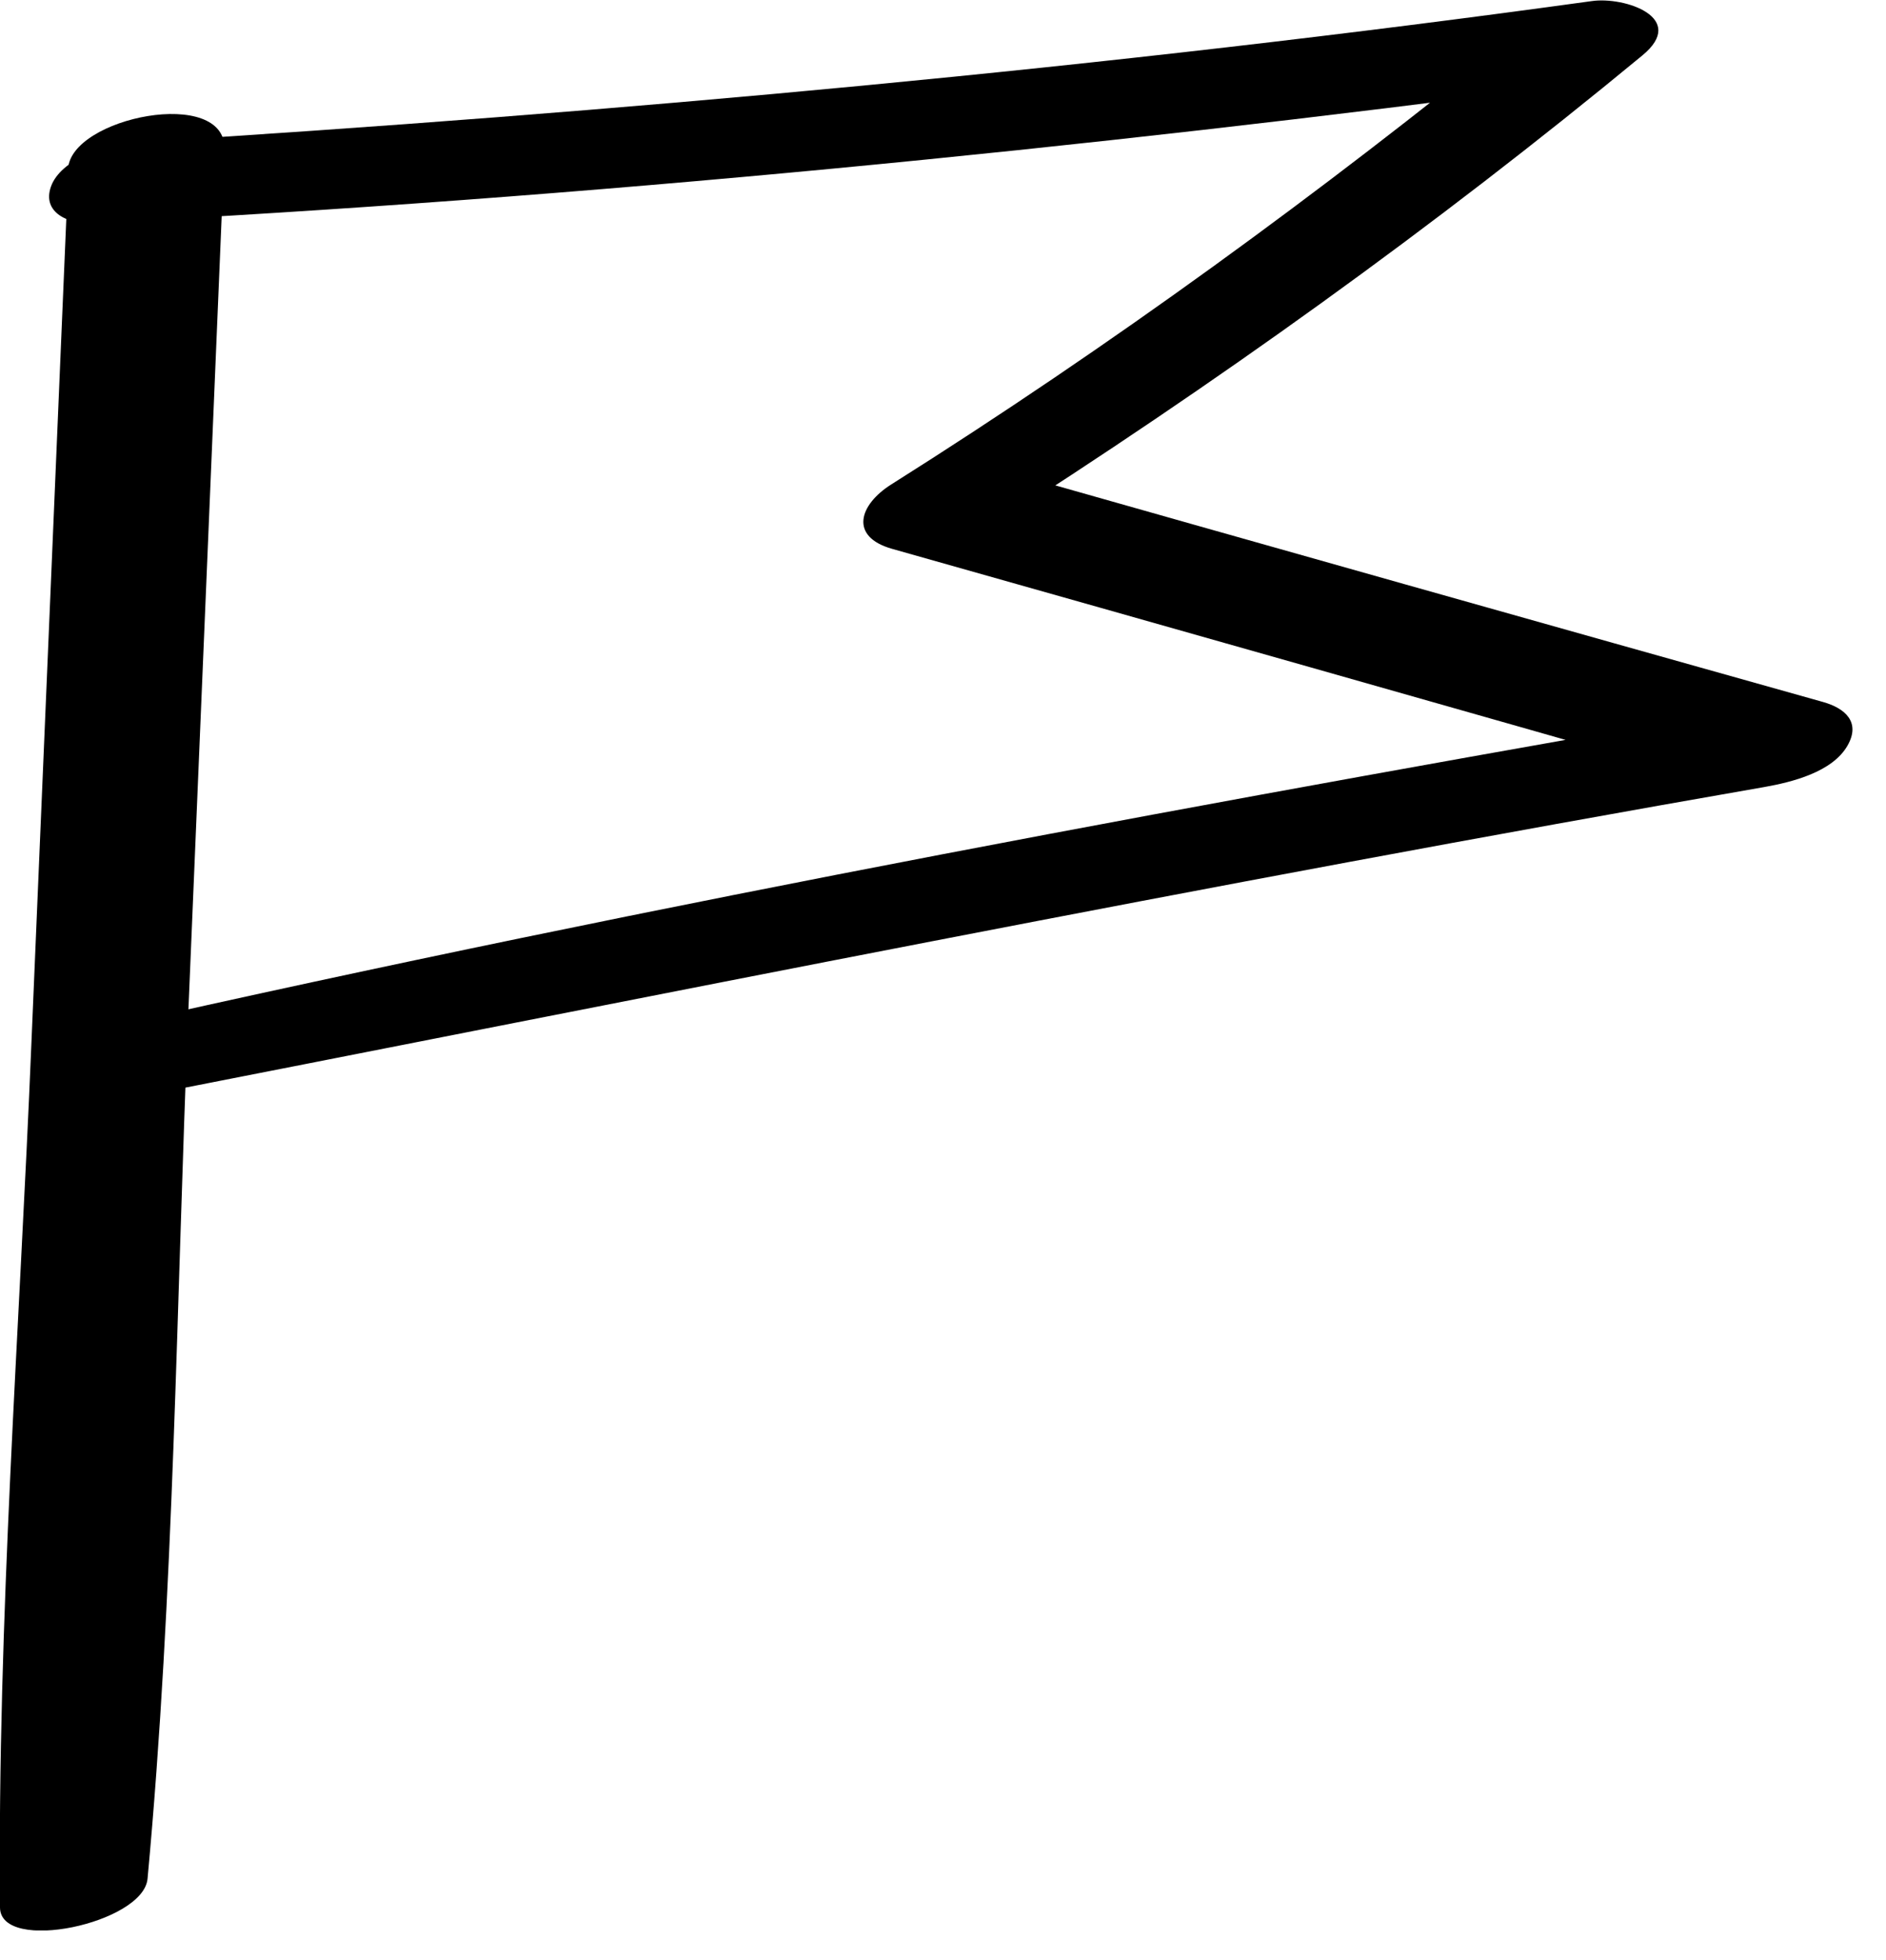 <svg width="51" height="53" viewBox="0 0 51 53" fill="none" xmlns="http://www.w3.org/2000/svg">
<g clip-path="url(#clip0_1_1531)">
<path d="M1.85 4.57L0.85 28.19C0.53 35.97 -0.07 43.79 1.34003e-05 51.58C0.01 52.83 3.88 52.01 3.99 50.8C4.71 43.05 4.77 35.2 5.09 27.42L6.07 4.05C6.14 2.32 1.89 3.17 1.84 4.58L1.85 4.57Z" fill="black"/>
<path d="M2.5 6.04C15.87 5.35 29.22 4.03 42.49 2.29L41.12 0.82C35.68 5.24 30.03 9.36 24.1 13.1C23.23 13.65 22.96 14.51 24.12 14.84C31.66 16.97 39.2 19.11 46.73 21.26L48.3 18.96C33.08 21.61 17.85 24.4 2.78 27.81C2.21 27.94 1.07 28.43 1.1 29.16C1.13 29.89 2.25 29.95 2.77 29.85C17.74 26.92 32.69 23.9 47.72 21.28C48.45 21.15 49.55 20.88 49.96 20.16C50.32 19.53 49.9 19.15 49.29 18.98C41.74 16.86 34.19 14.73 26.65 12.59L26.67 14.33C32.83 10.41 38.78 6.15 44.41 1.5C45.65 0.48 43.93 -0.1 43.04 0.03C29.93 1.84 16.74 3.04 3.52 3.86C2.84 3.9 1.64 4.32 1.38 5.04C1.12 5.76 1.88 6.07 2.5 6.04Z" fill="black"/>
</g>
<defs>
<clipPath id="clip0_1_1531">
<rect width="50.27" height="52.2" fill="white"/>
</clipPath>
</defs>
</svg>
